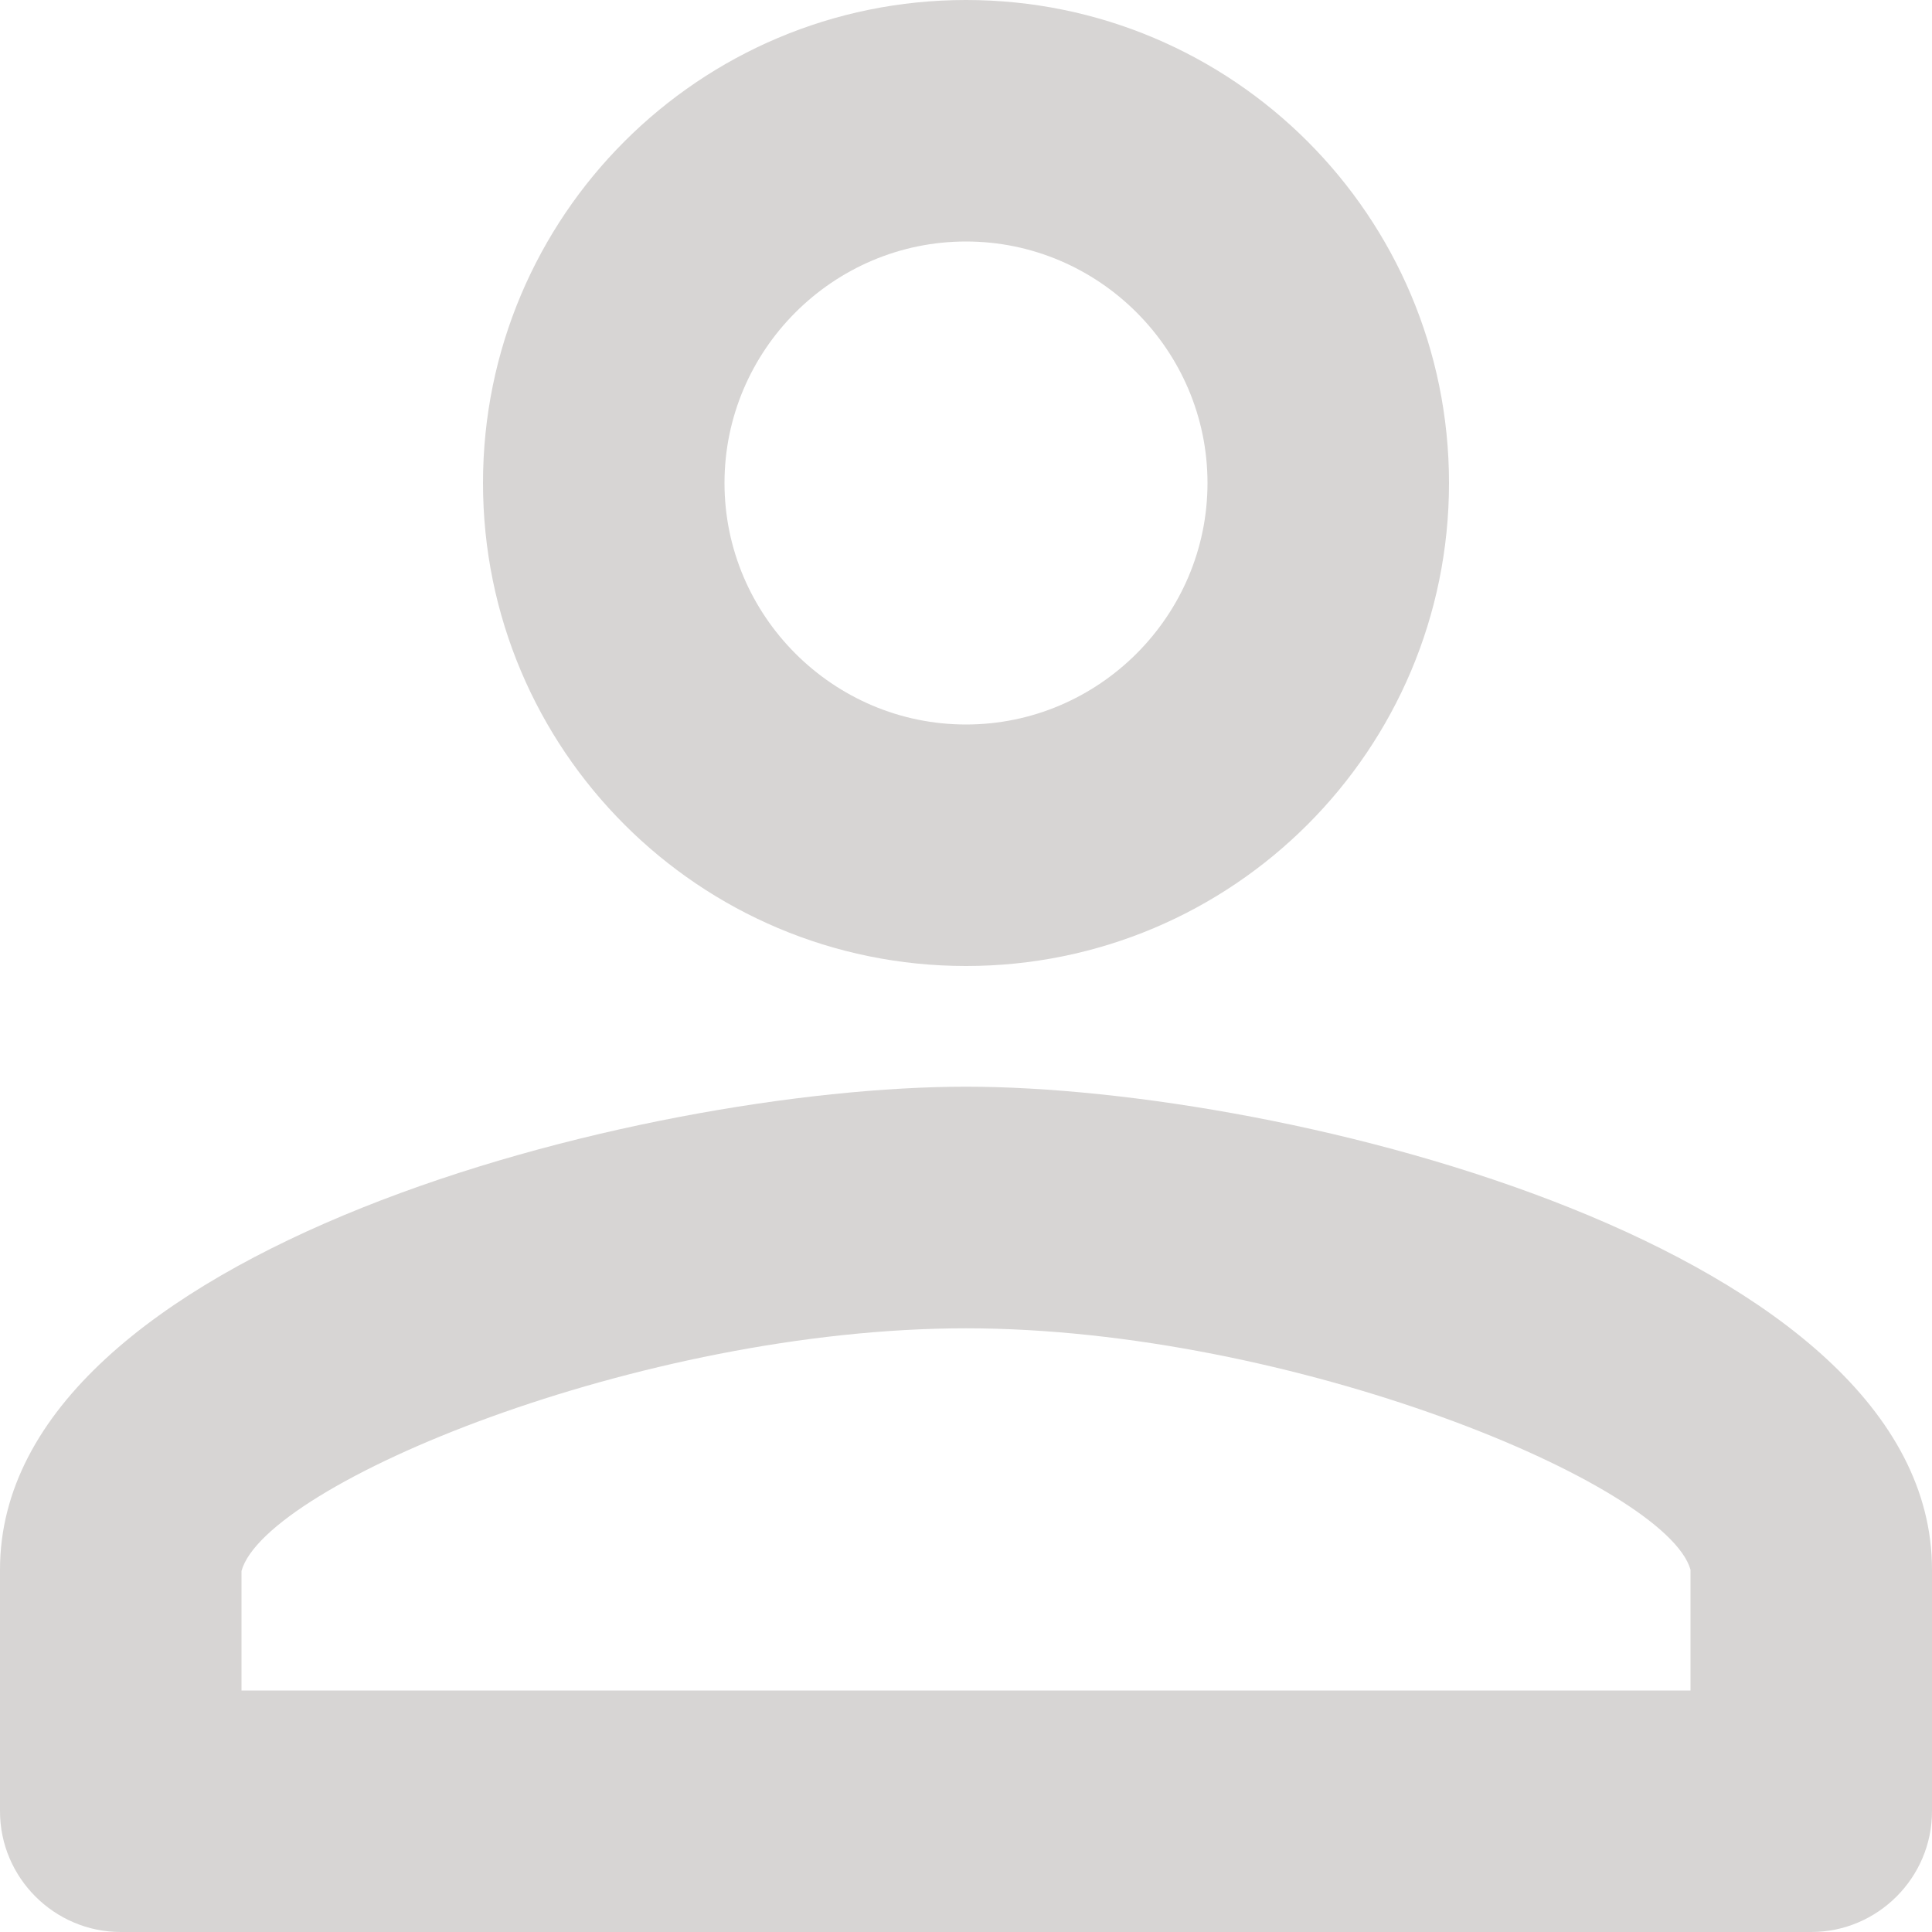 <svg width="17" height="17" viewBox="0 0 17 17" fill="none" xmlns="http://www.w3.org/2000/svg">
<path fill-rule="evenodd" clip-rule="evenodd" d="M12.75 4.25C12.75 6.598 10.848 8.5 8.5 8.5C6.152 8.5 4.25 6.598 4.25 4.25C4.25 1.902 6.152 0 8.5 0C10.848 0 12.75 1.902 12.75 4.25ZM10.625 4.25C10.625 3.081 9.669 2.125 8.5 2.125C7.331 2.125 6.375 3.081 6.375 4.25C6.375 5.419 7.331 6.375 8.5 6.375C9.669 6.375 10.625 5.419 10.625 4.25ZM8.5 9.562C5.663 9.562 0 10.986 0 13.812V15.938C0 16.522 0.478 17 1.062 17H15.938C16.522 17 17 16.522 17 15.938V13.812C17 10.986 11.337 9.562 8.5 9.562ZM2.125 13.823V14.875H14.875V13.812C14.662 13.058 11.369 11.688 8.5 11.688C5.631 11.688 2.337 13.058 2.125 13.823Z" fill="#D7D5D4"/>
</svg>
